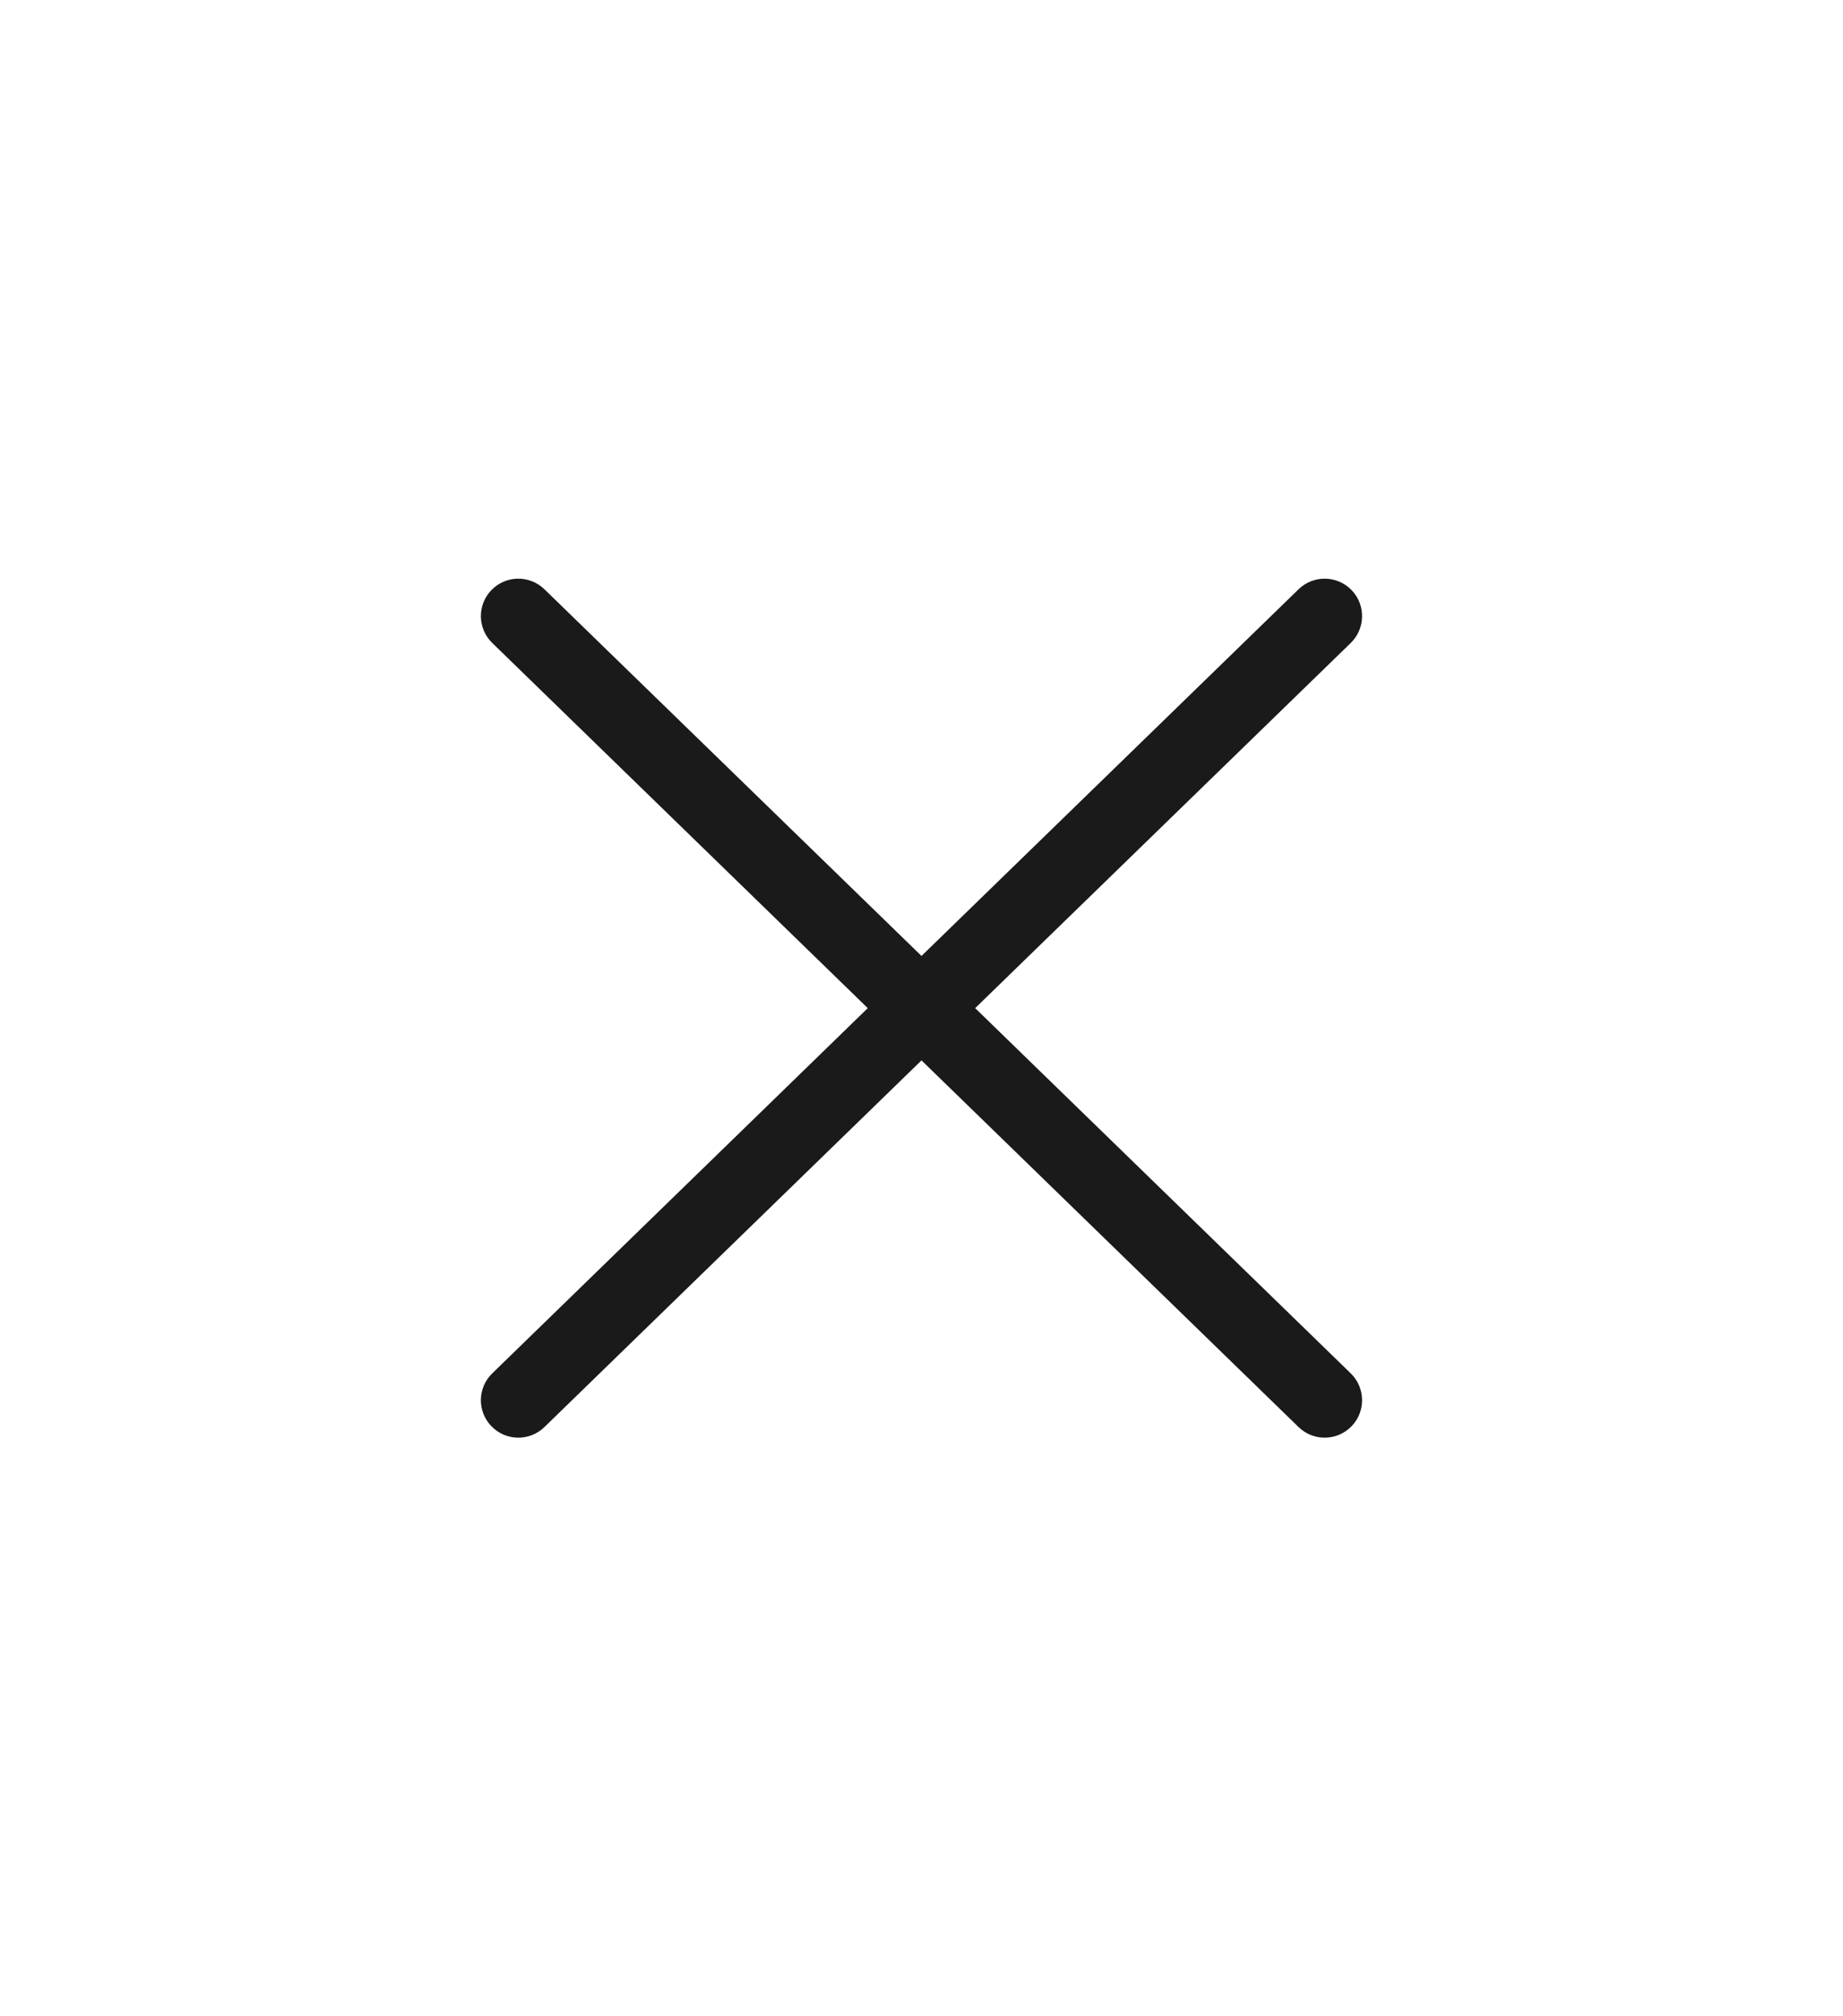 <svg width="32" height="35" viewBox="0 0 32 35" fill="none" xmlns="http://www.w3.org/2000/svg">
<path fill-rule="evenodd" clip-rule="evenodd" d="M9.453 10.229C9.195 9.979 8.784 9.984 8.534 10.242C8.283 10.499 8.289 10.911 8.547 11.161L15.067 17.5L8.547 23.84C8.289 24.09 8.283 24.502 8.534 24.759C8.784 25.017 9.195 25.022 9.453 24.772L16 18.407L22.547 24.772C22.804 25.022 23.215 25.017 23.466 24.759C23.716 24.502 23.71 24.09 23.453 23.84L16.932 17.5L23.453 11.161C23.71 10.911 23.716 10.499 23.466 10.242C23.215 9.984 22.804 9.979 22.547 10.229L16 16.594L9.453 10.229Z" fill="#1A1A1A"/>
</svg>
